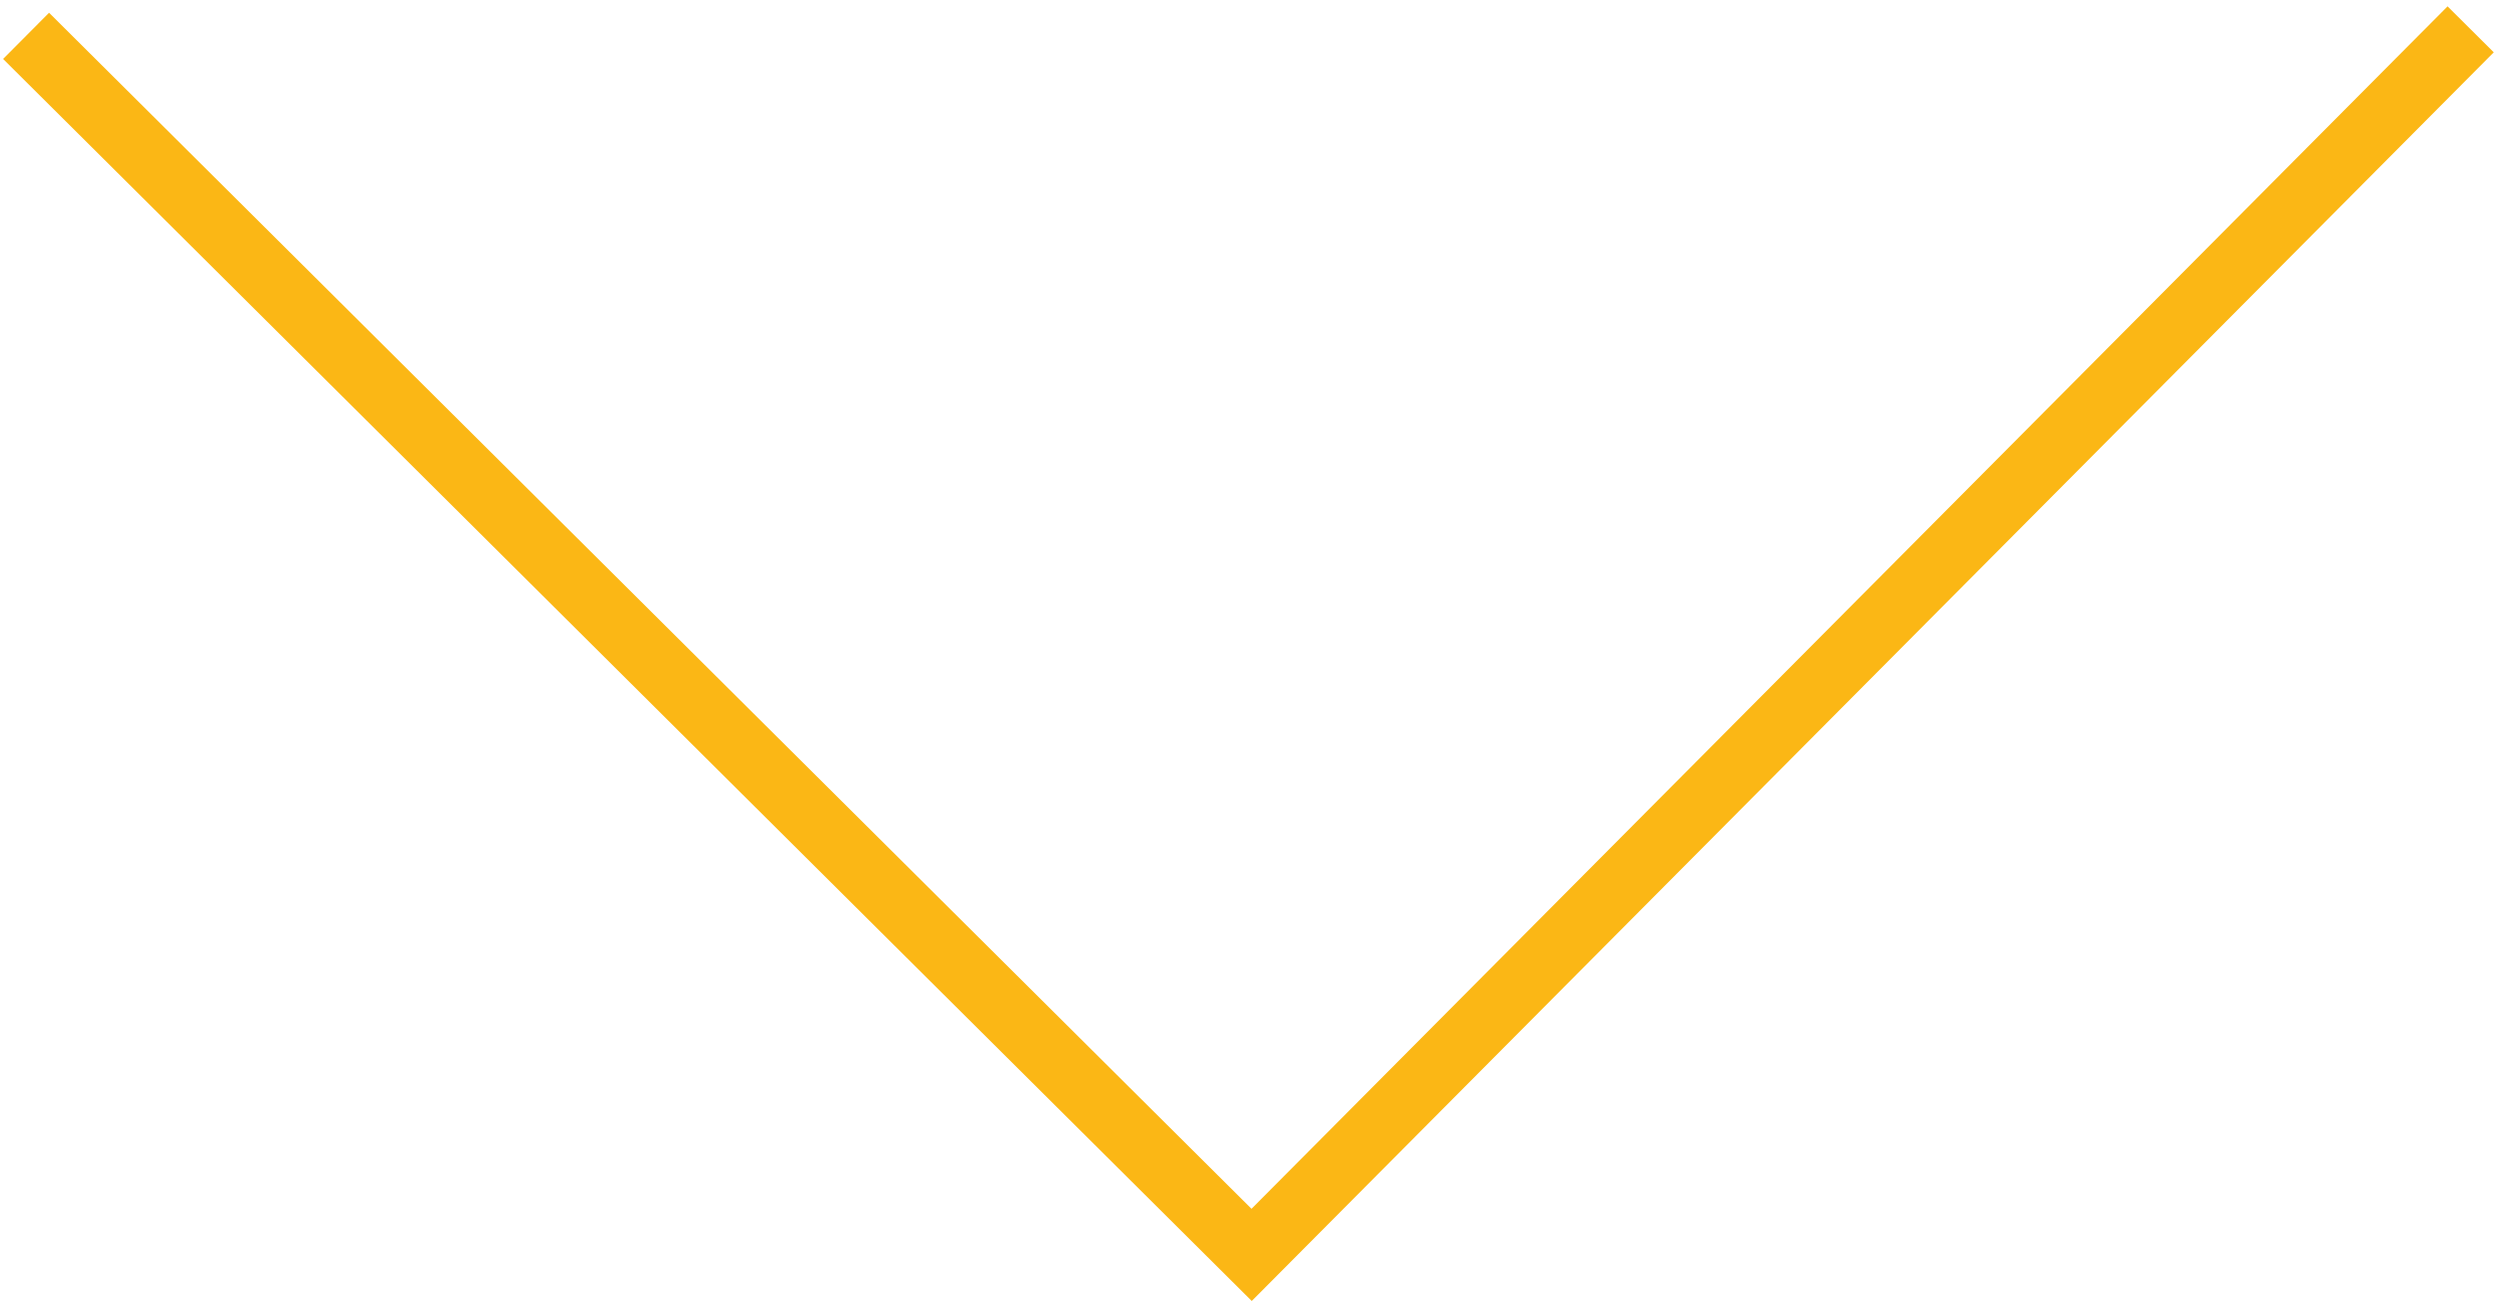 <?xml version="1.0" encoding="utf-8"?>
<!-- Generator: Adobe Illustrator 22.1.0, SVG Export Plug-In . SVG Version: 6.00 Build 0)  -->
<svg version="1.1" id="Слой_1" xmlns="http://www.w3.org/2000/svg" xmlns:xlink="http://www.w3.org/1999/xlink" x="0px" y="0px"
	 viewBox="0 0 76.7 40" style="enable-background:new 0 0 76.7 40;" xml:space="preserve">
<style type="text/css">
	.st0{fill:none;stroke:#FBB715;stroke-width:2;stroke-miterlimit:10;}
</style>
<g>
	<polyline class="st0" points="75.8,0.9 38.4,38.5 0.8,1.1 	"/>
</g>
</svg>
